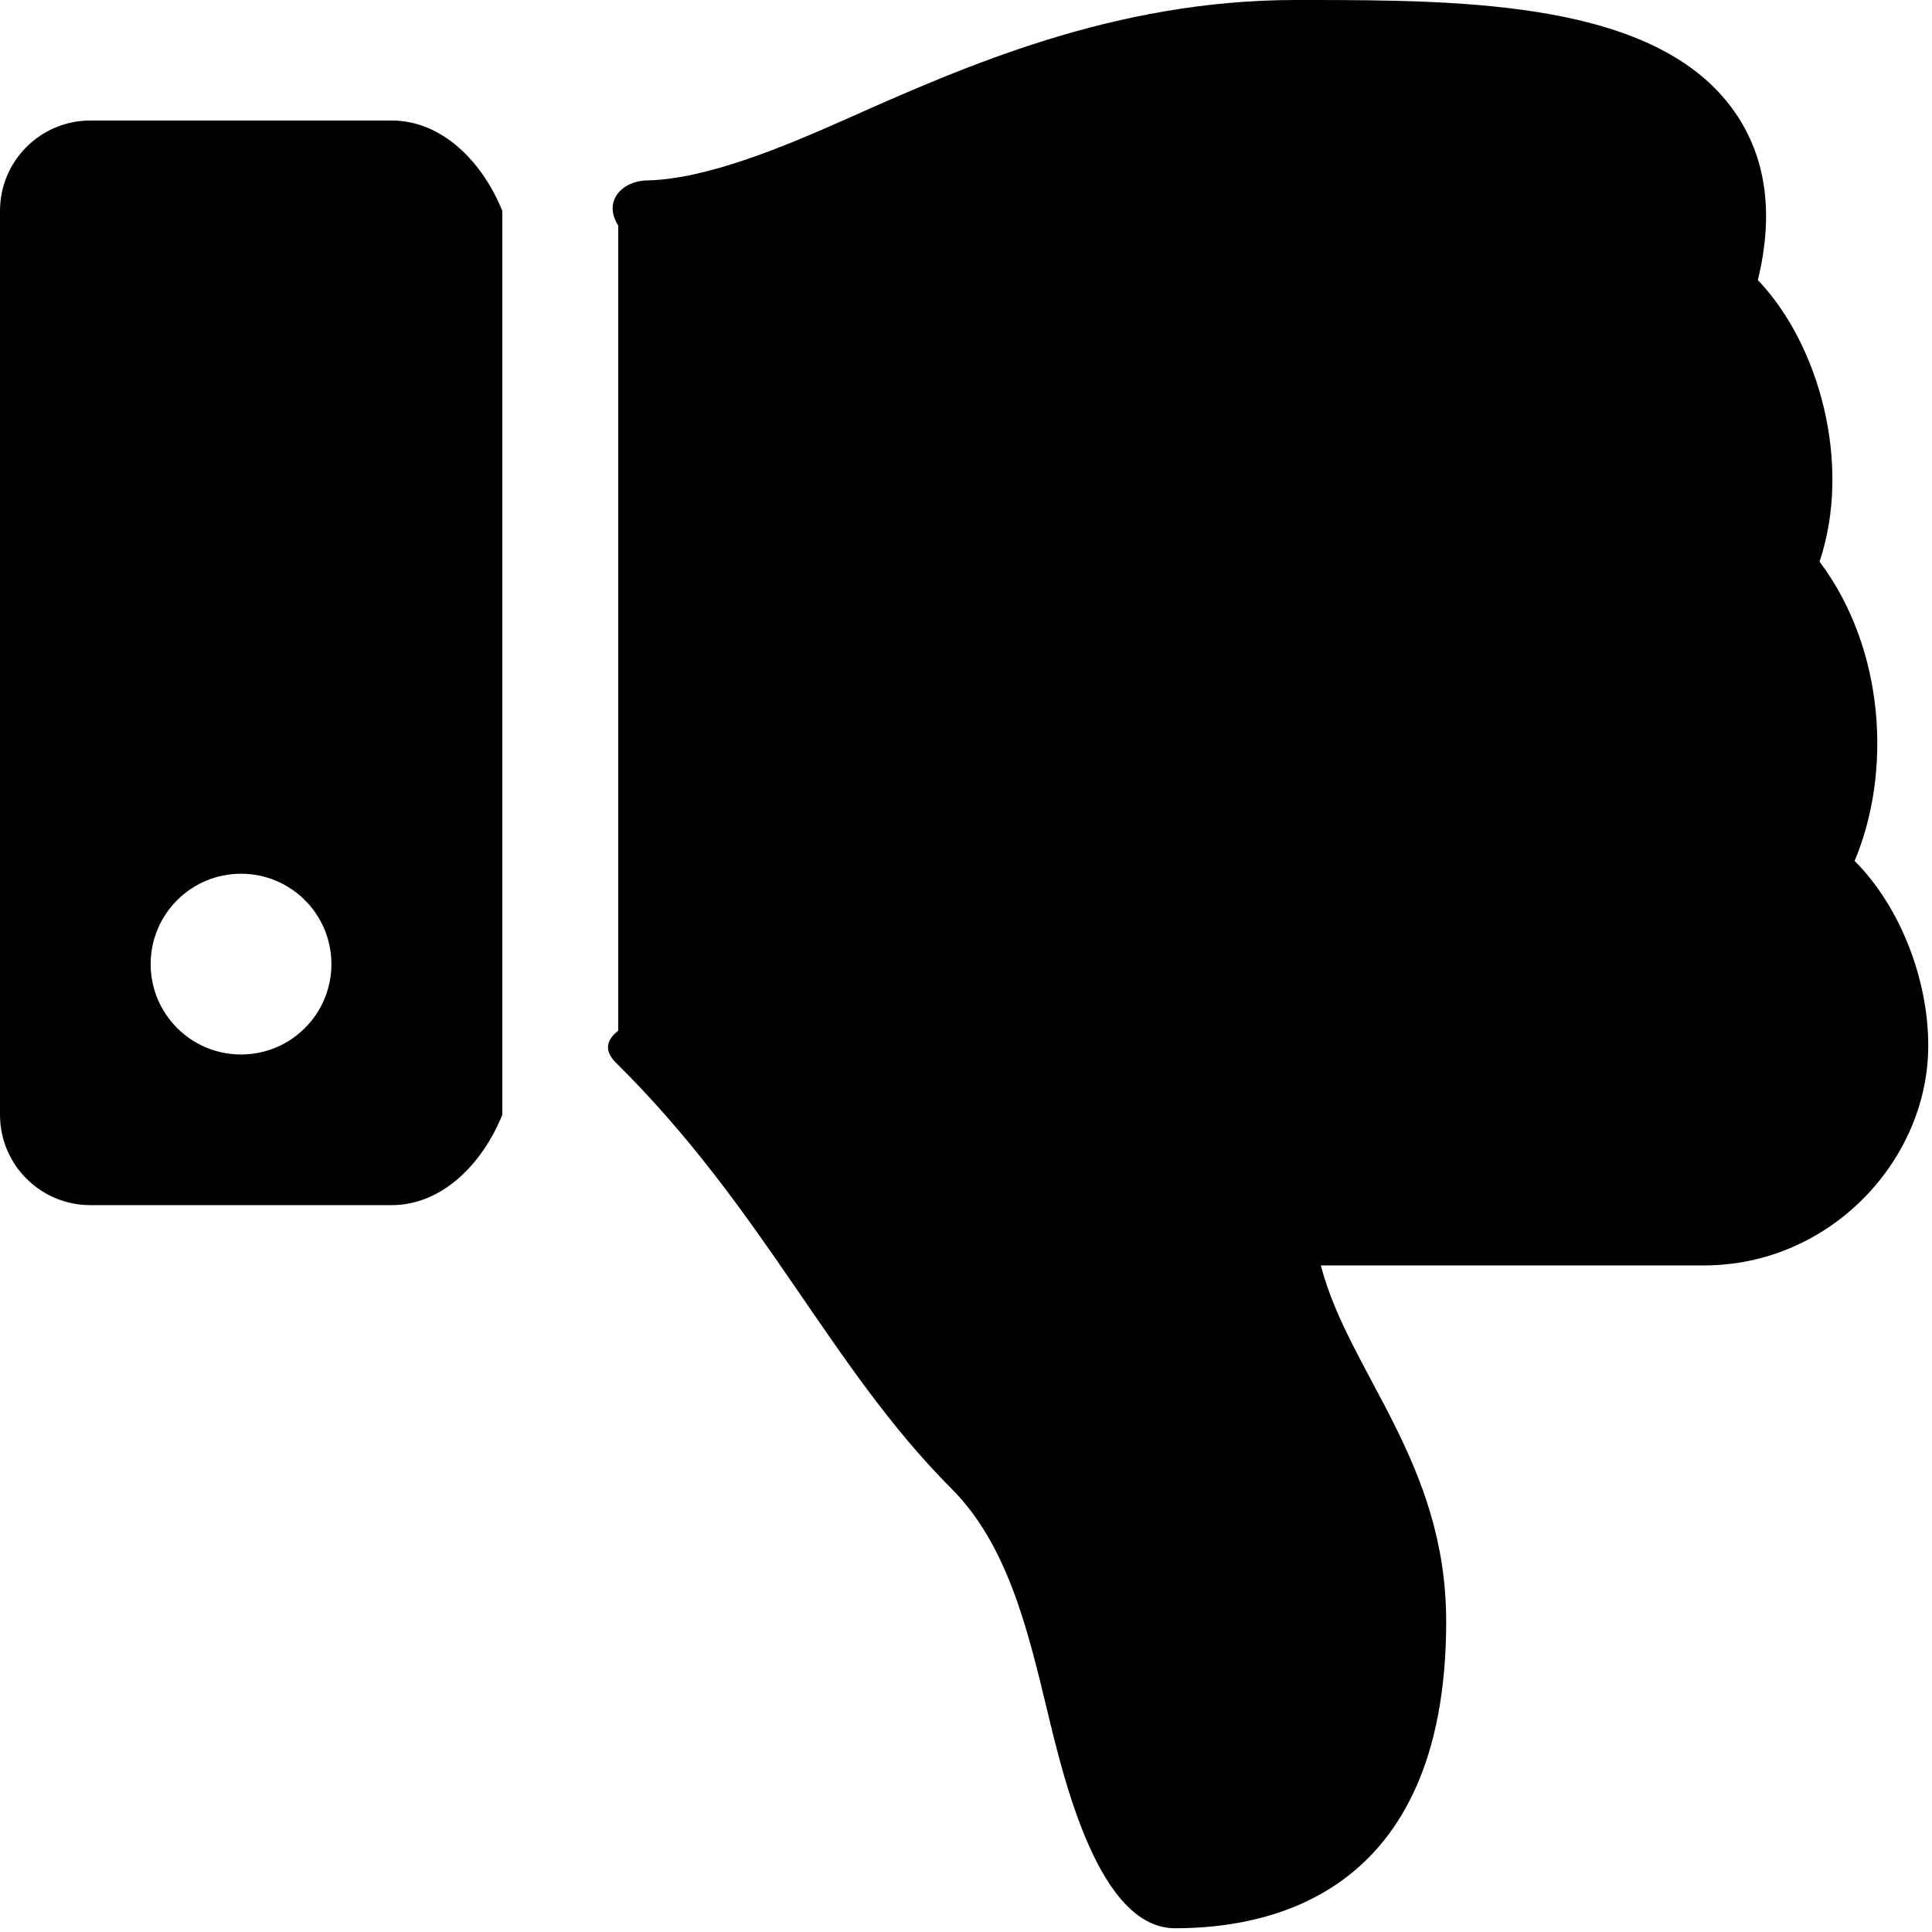 ﻿<?xml version="1.0" encoding="utf-8"?>
<svg version="1.1" xmlns:xlink="http://www.w3.org/1999/xlink" width="50px" height="50px" xmlns="http://www.w3.org/2000/svg">
  <defs>
    <pattern id="BGPattern" patternUnits="userSpaceOnUse" alignment="0 0" imageRepeat="None" />
    <mask fill="white" id="Clip2065">
      <path d="M 2.339 3.119  C 1.047 3.119  0 4.166  0 5.458  L 0 28.85  C 0 30.142  1.047 31.189  2.339 31.189  L 10.136 31.189  C 11.428 31.189  12.476 30.142  13 28.85  L 13 5.458  C 12.476 4.166  11.428 3.119  10.136 3.119  L 2.339 3.119  Z M 6.238 27.29  C 4.946 27.29  3.899 26.243  3.899 24.951  C 3.899 23.659  4.946 22.612  6.238 22.612  C 7.53 22.612  8.577 23.659  8.577 24.951  C 8.577 26.243  7.53 27.29  6.238 27.29  Z M 37.427 41.964  C 37.427 49.123  32.749 49.903  30.409 49.903  C 28.442 49.903  27.536 46.073  27.102 44.269  C 26.595 42.158  26.07 39.974  24.627 38.529  C 21.463 35.359  19.802 31.319  15.941 27.504  C 15.719 27.285  15.595 26.986  16 26.674  L 16 5.838  C 15.595 5.201  16.106 4.681  16.743 4.669  C 18.286 4.641  20.319 3.784  21.875 3.092  C 24.97 1.715  28.822 0.002  33.528 0  L 33.805 0  C 37.974 0  42.905 0.04  44.894 2.898  C 45.712 4.073  45.912 5.533  45.493 7.248  C 47.083 8.911  47.936 12.011  47.09 14.535  C 48.8 16.819  48.956 20.006  47.997 22.28  L 48.008 22.291  C 49.167 23.456  49.911 25.338  49.903 27.086  C 49.887 30.044  47.353 32.749  44.098 32.749  L 34.184 32.749  C 34.896 35.511  37.427 37.83  37.427 41.964  Z " fill-rule="evenodd" />
    </mask>
  </defs>
  <g>
    <path d="M 2.339 3.119  C 1.047 3.119  0 4.166  0 5.458  L 0 28.85  C 0 30.142  1.047 31.189  2.339 31.189  L 10.136 31.189  C 11.428 31.189  12.476 30.142  13 28.85  L 13 5.458  C 12.476 4.166  11.428 3.119  10.136 3.119  L 2.339 3.119  Z M 6.238 27.29  C 4.946 27.29  3.899 26.243  3.899 24.951  C 3.899 23.659  4.946 22.612  6.238 22.612  C 7.53 22.612  8.577 23.659  8.577 24.951  C 8.577 26.243  7.53 27.29  6.238 27.29  Z M 37.427 41.964  C 37.427 49.123  32.749 49.903  30.409 49.903  C 28.442 49.903  27.536 46.073  27.102 44.269  C 26.595 42.158  26.07 39.974  24.627 38.529  C 21.463 35.359  19.802 31.319  15.941 27.504  C 15.719 27.285  15.595 26.986  16 26.674  L 16 5.838  C 15.595 5.201  16.106 4.681  16.743 4.669  C 18.286 4.641  20.319 3.784  21.875 3.092  C 24.97 1.715  28.822 0.002  33.528 0  L 33.805 0  C 37.974 0  42.905 0.04  44.894 2.898  C 45.712 4.073  45.912 5.533  45.493 7.248  C 47.083 8.911  47.936 12.011  47.09 14.535  C 48.8 16.819  48.956 20.006  47.997 22.28  L 48.008 22.291  C 49.167 23.456  49.911 25.338  49.903 27.086  C 49.887 30.044  47.353 32.749  44.098 32.749  L 34.184 32.749  C 34.896 35.511  37.427 37.83  37.427 41.964  Z " fill-rule="nonzero" fill="rgba(0, 0, 0, 1)" stroke="none" class="fill" />
    <path d="M 2.339 3.119  C 1.047 3.119  0 4.166  0 5.458  L 0 28.85  C 0 30.142  1.047 31.189  2.339 31.189  L 10.136 31.189  C 11.428 31.189  12.476 30.142  13 28.85  L 13 5.458  C 12.476 4.166  11.428 3.119  10.136 3.119  L 2.339 3.119  Z " stroke-width="0" stroke-dasharray="0" stroke="rgba(255, 255, 255, 0)" fill="none" class="stroke" mask="url(#Clip2065)" />
    <path d="M 6.238 27.29  C 4.946 27.29  3.899 26.243  3.899 24.951  C 3.899 23.659  4.946 22.612  6.238 22.612  C 7.53 22.612  8.577 23.659  8.577 24.951  C 8.577 26.243  7.53 27.29  6.238 27.29  Z " stroke-width="0" stroke-dasharray="0" stroke="rgba(255, 255, 255, 0)" fill="none" class="stroke" mask="url(#Clip2065)" />
    <path d="M 37.427 41.964  C 37.427 49.123  32.749 49.903  30.409 49.903  C 28.442 49.903  27.536 46.073  27.102 44.269  C 26.595 42.158  26.07 39.974  24.627 38.529  C 21.463 35.359  19.802 31.319  15.941 27.504  C 15.719 27.285  15.595 26.986  16 26.674  L 16 5.838  C 15.595 5.201  16.106 4.681  16.743 4.669  C 18.286 4.641  20.319 3.784  21.875 3.092  C 24.97 1.715  28.822 0.002  33.528 0  L 33.805 0  C 37.974 0  42.905 0.04  44.894 2.898  C 45.712 4.073  45.912 5.533  45.493 7.248  C 47.083 8.911  47.936 12.011  47.09 14.535  C 48.8 16.819  48.956 20.006  47.997 22.28  L 48.008 22.291  C 49.167 23.456  49.911 25.338  49.903 27.086  C 49.887 30.044  47.353 32.749  44.098 32.749  L 34.184 32.749  C 34.896 35.511  37.427 37.83  37.427 41.964  Z " stroke-width="0" stroke-dasharray="0" stroke="rgba(255, 255, 255, 0)" fill="none" class="stroke" mask="url(#Clip2065)" />
  </g>
</svg>